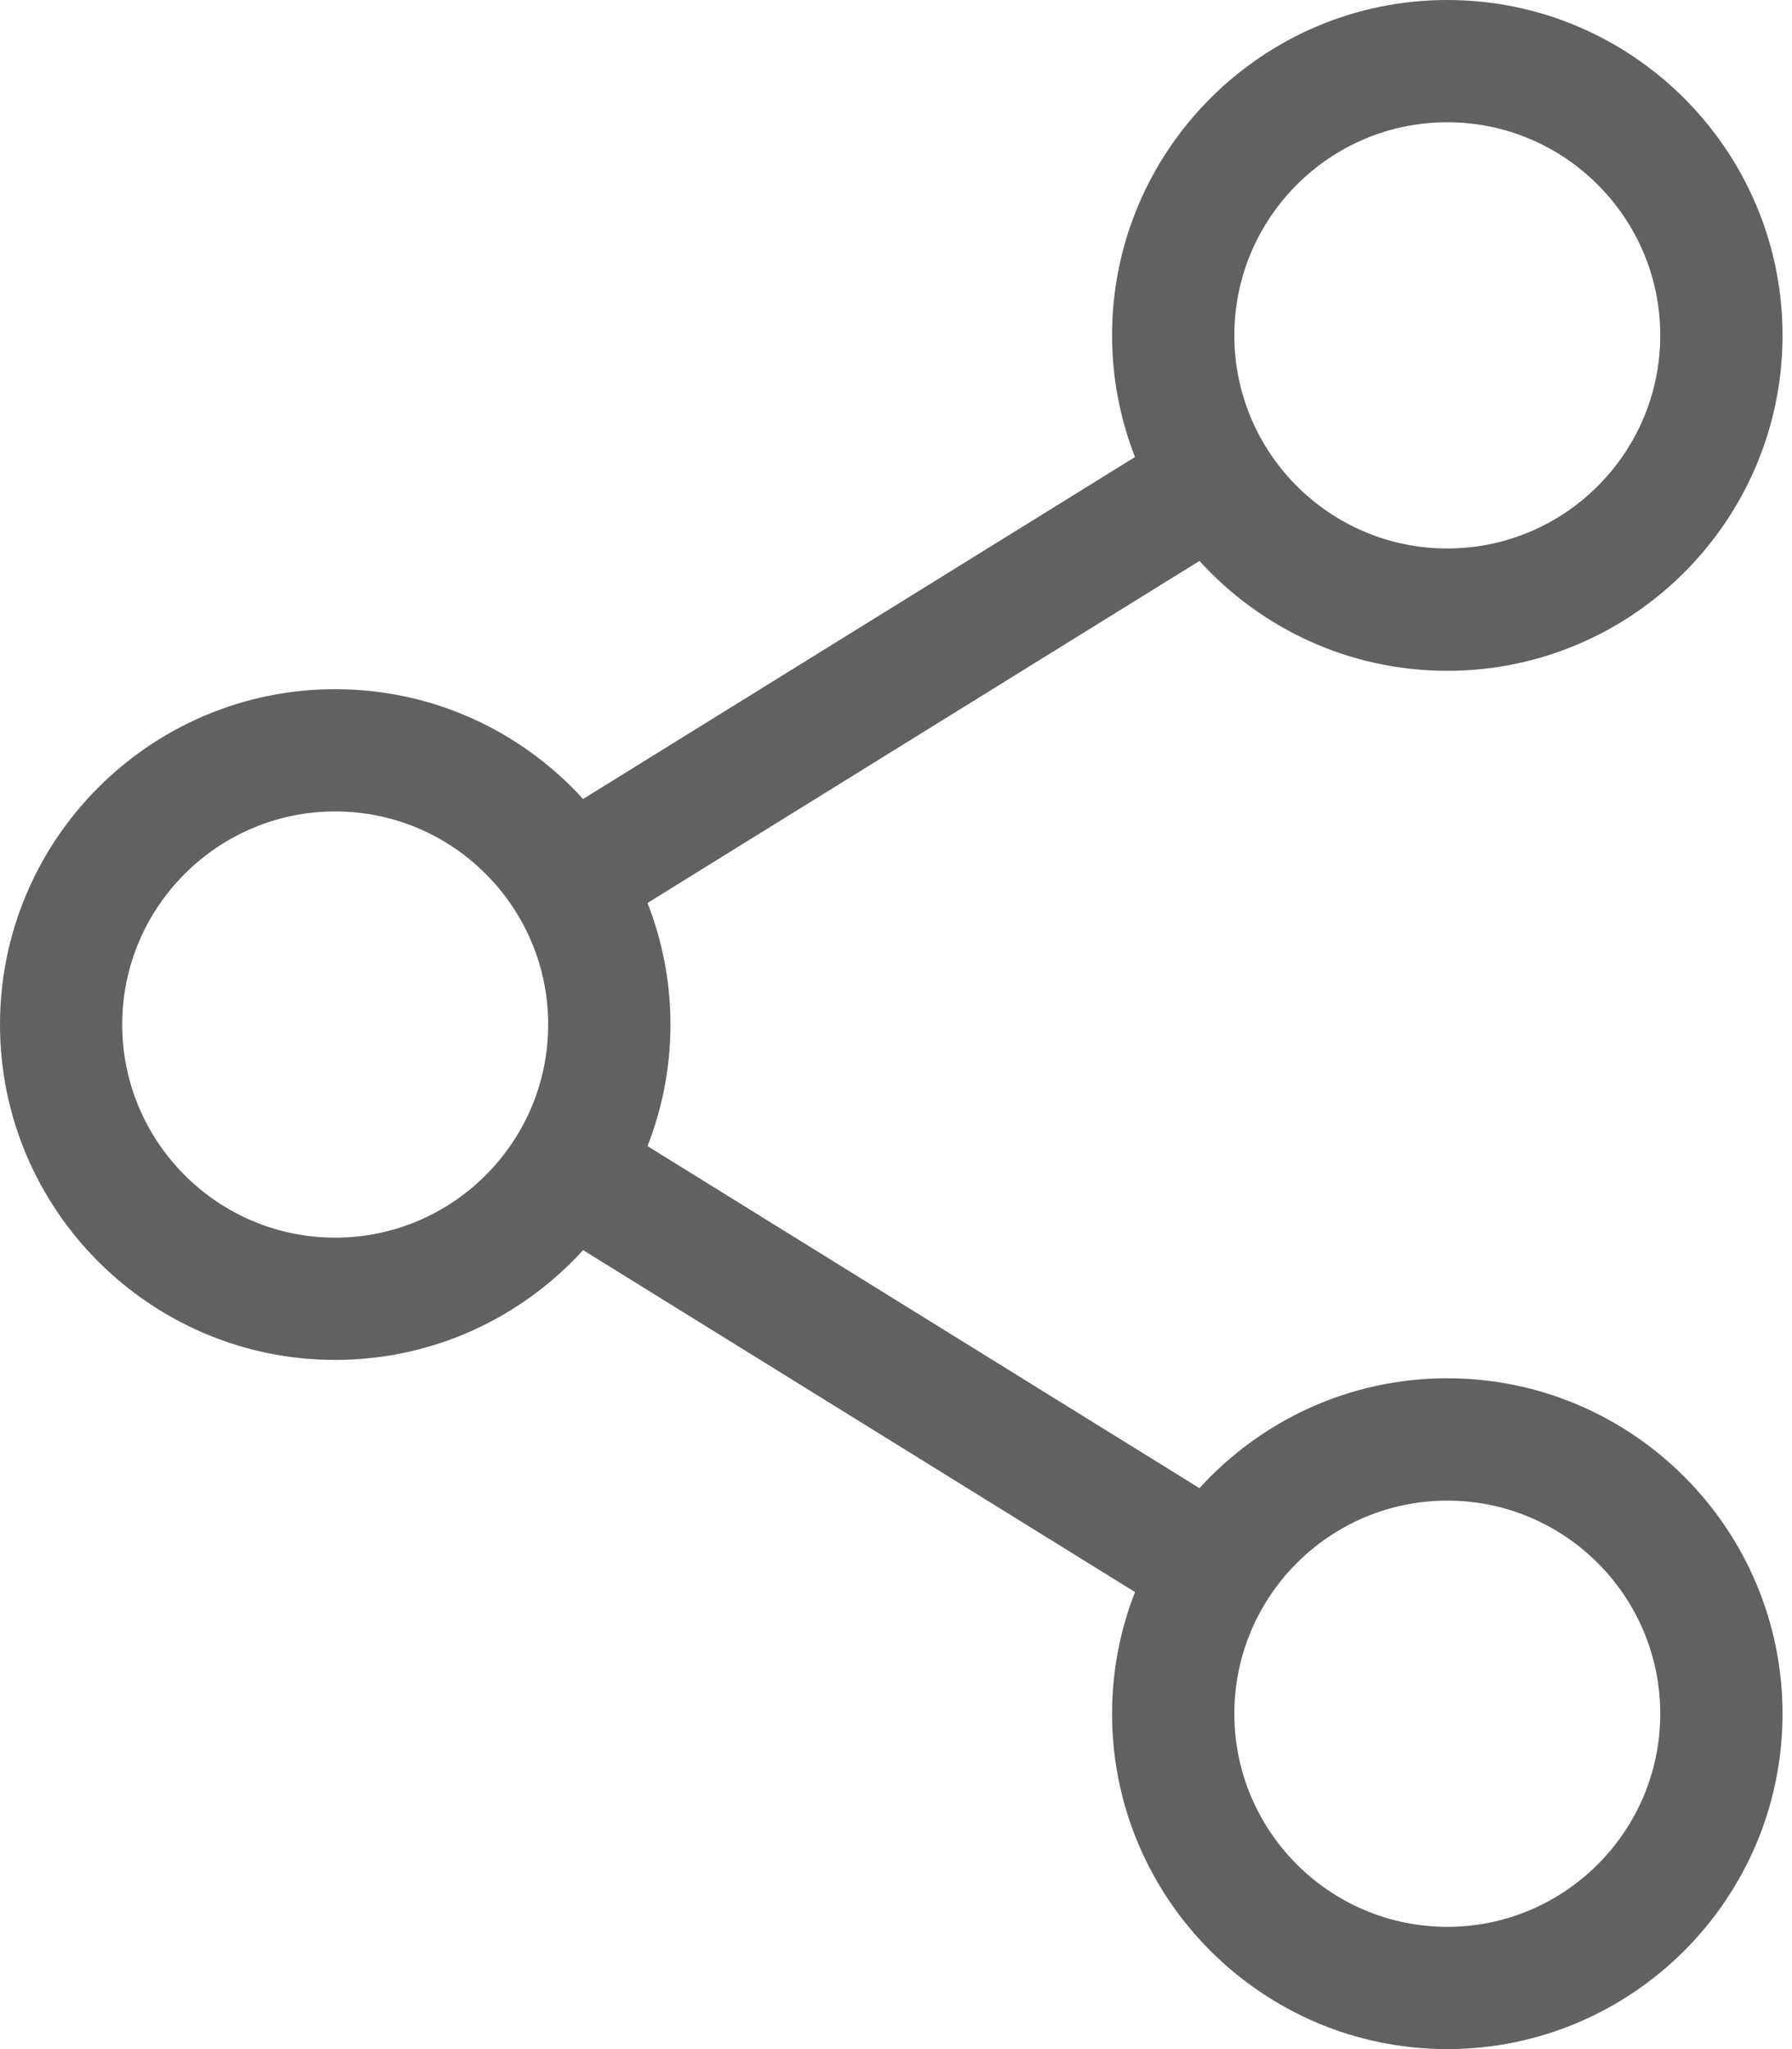 <svg width="21" height="24" viewBox="0 0 21 24" fill="none" xmlns="http://www.w3.org/2000/svg">
<path d="M16.96 16.143C15.811 16.143 14.775 16.64 14.056 17.43L7.588 13.424C7.761 12.982 7.857 12.502 7.857 12C7.857 11.498 7.761 11.018 7.588 10.576L14.056 6.57C14.775 7.36 15.811 7.857 16.96 7.857C19.127 7.857 20.889 6.094 20.889 3.928C20.889 1.762 19.127 0 16.96 0C14.794 0 13.032 1.762 13.032 3.928C13.032 4.431 13.128 4.911 13.301 5.353L6.833 9.358C6.114 8.568 5.078 8.072 3.928 8.072C1.762 8.072 0 9.834 0 12C0 14.166 1.762 15.928 3.928 15.928C5.078 15.928 6.114 15.432 6.833 14.642L13.301 18.647C13.128 19.089 13.032 19.569 13.032 20.072C13.032 22.238 14.794 24 16.96 24C19.127 24 20.889 22.238 20.889 20.072C20.889 17.906 19.127 16.143 16.96 16.143ZM14.465 3.928C14.465 2.552 15.584 1.432 16.96 1.432C18.337 1.432 19.456 2.552 19.456 3.928C19.456 5.305 18.337 6.424 16.96 6.424C15.584 6.424 14.465 5.305 14.465 3.928ZM3.928 14.496C2.552 14.496 1.432 13.376 1.432 12C1.432 10.624 2.552 9.504 3.928 9.504C5.305 9.504 6.424 10.624 6.424 12C6.424 13.376 5.305 14.496 3.928 14.496ZM14.465 20.072C14.465 18.695 15.584 17.576 16.96 17.576C18.337 17.576 19.456 18.695 19.456 20.072C19.456 21.448 18.337 22.568 16.96 22.568C15.584 22.568 14.465 21.448 14.465 20.072Z" fill="#616164"/>
</svg>
